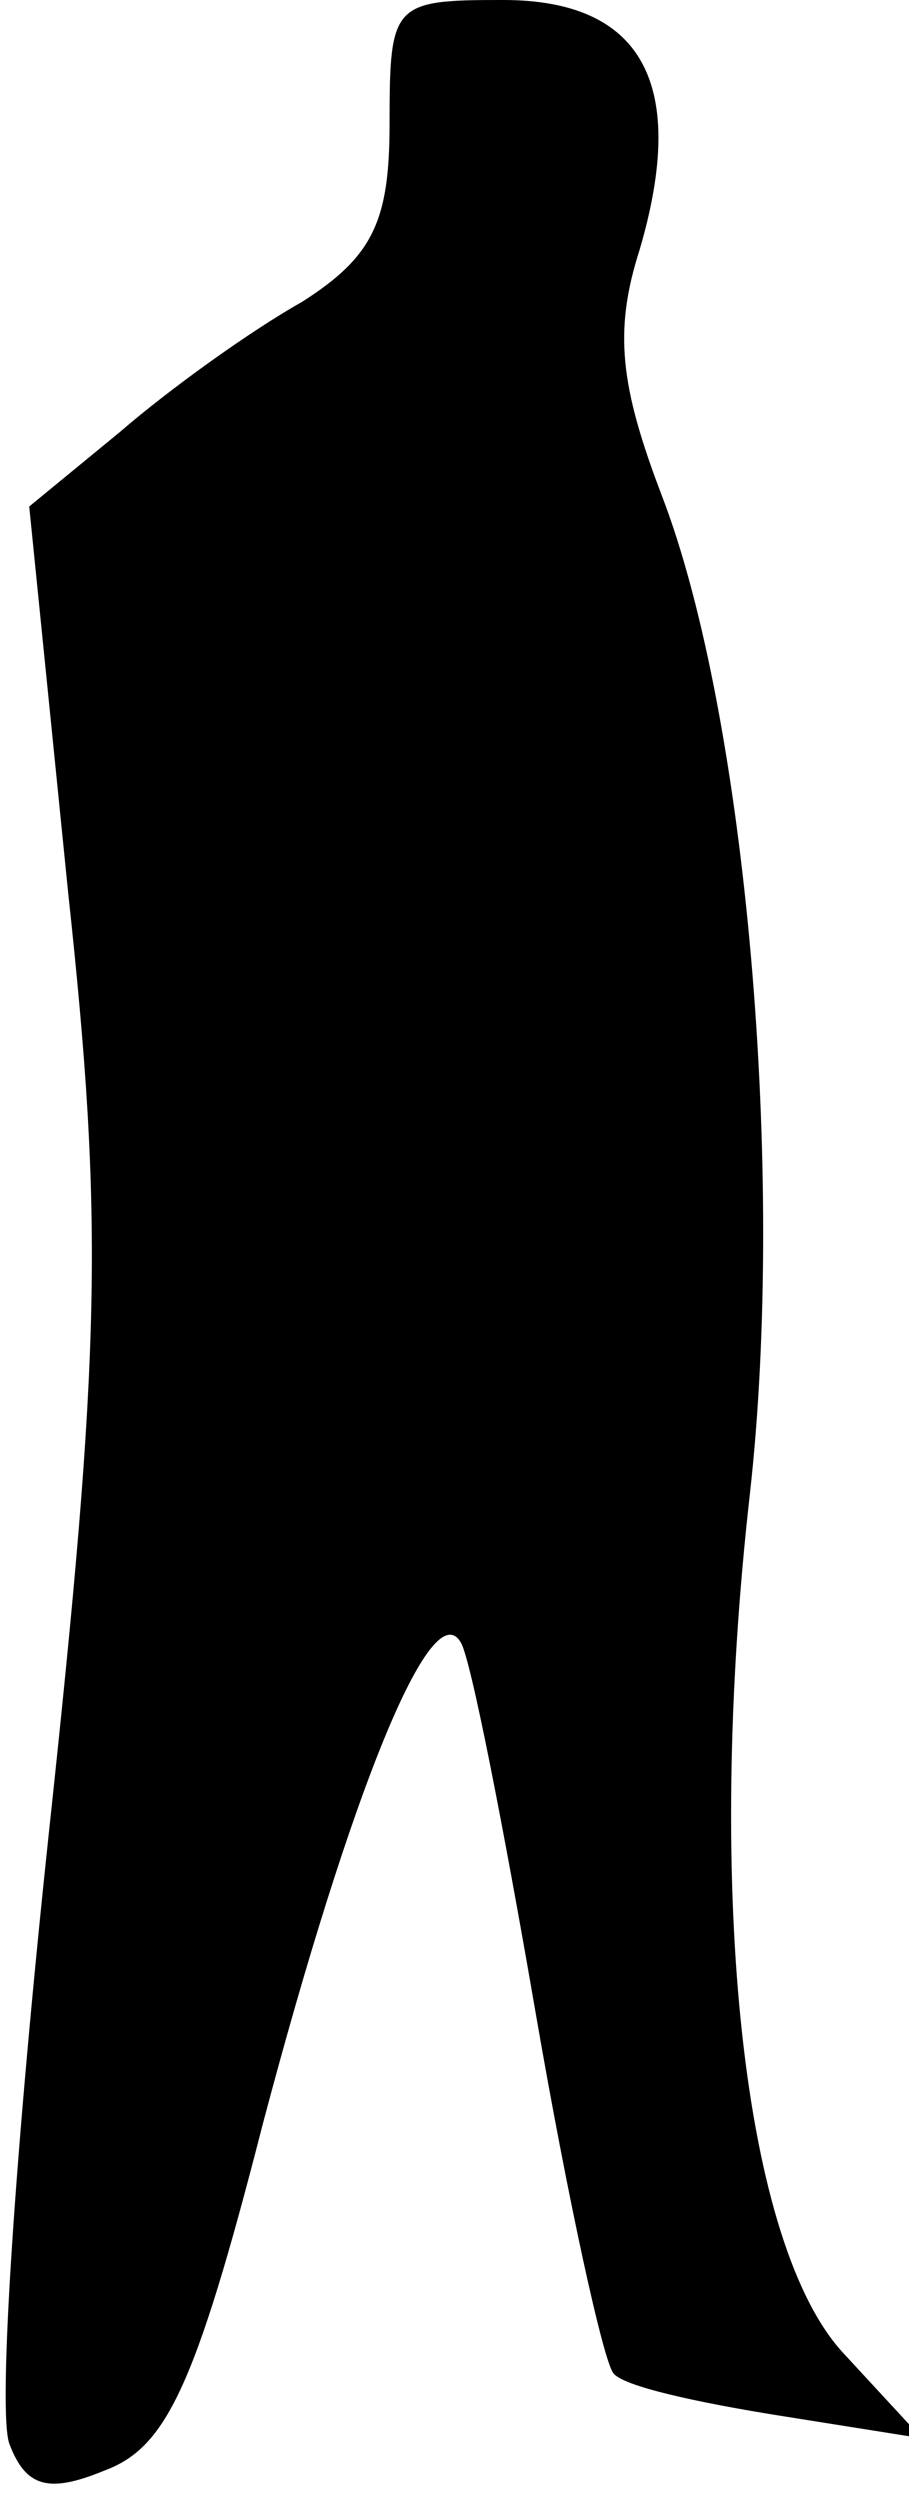 <?xml version="1.0" standalone="no"?>
<!DOCTYPE svg PUBLIC "-//W3C//DTD SVG 20010904//EN"
 "http://www.w3.org/TR/2001/REC-SVG-20010904/DTD/svg10.dtd">
<svg version="1.0" xmlns="http://www.w3.org/2000/svg"
 width="28pt" height="77pt" viewBox="0 0 28 77"
 preserveAspectRatio="xMidYMid meet">
<g transform="translate(0,77) scale(0.1,-0.1)"
fill="#000000" stroke="none">
<path fill="#000000" stroke="none" d="M120 732 c0 -30 -5 -41 -27 -55 -16 -9
-41 -27 -56 -40 l-28 -23 12 -119 c11 -102 10 -141 -6 -290 -10 -94 -16 -179
-12 -188 5 -13 12 -15 29 -8 19 7 28 25 49 107 27 102 52 164 61 148 3 -5 13
-56 23 -114 10 -58 21 -108 24 -111 3 -4 26 -9 51 -13 l44 -7 -24 26 c-31 33
-43 141 -29 265 11 98 -1 239 -27 307 -13 34 -15 51 -7 76 15 51 1 77 -42 77
-34 0 -35 -1 -35 -38z"/>
</g>
</svg>
